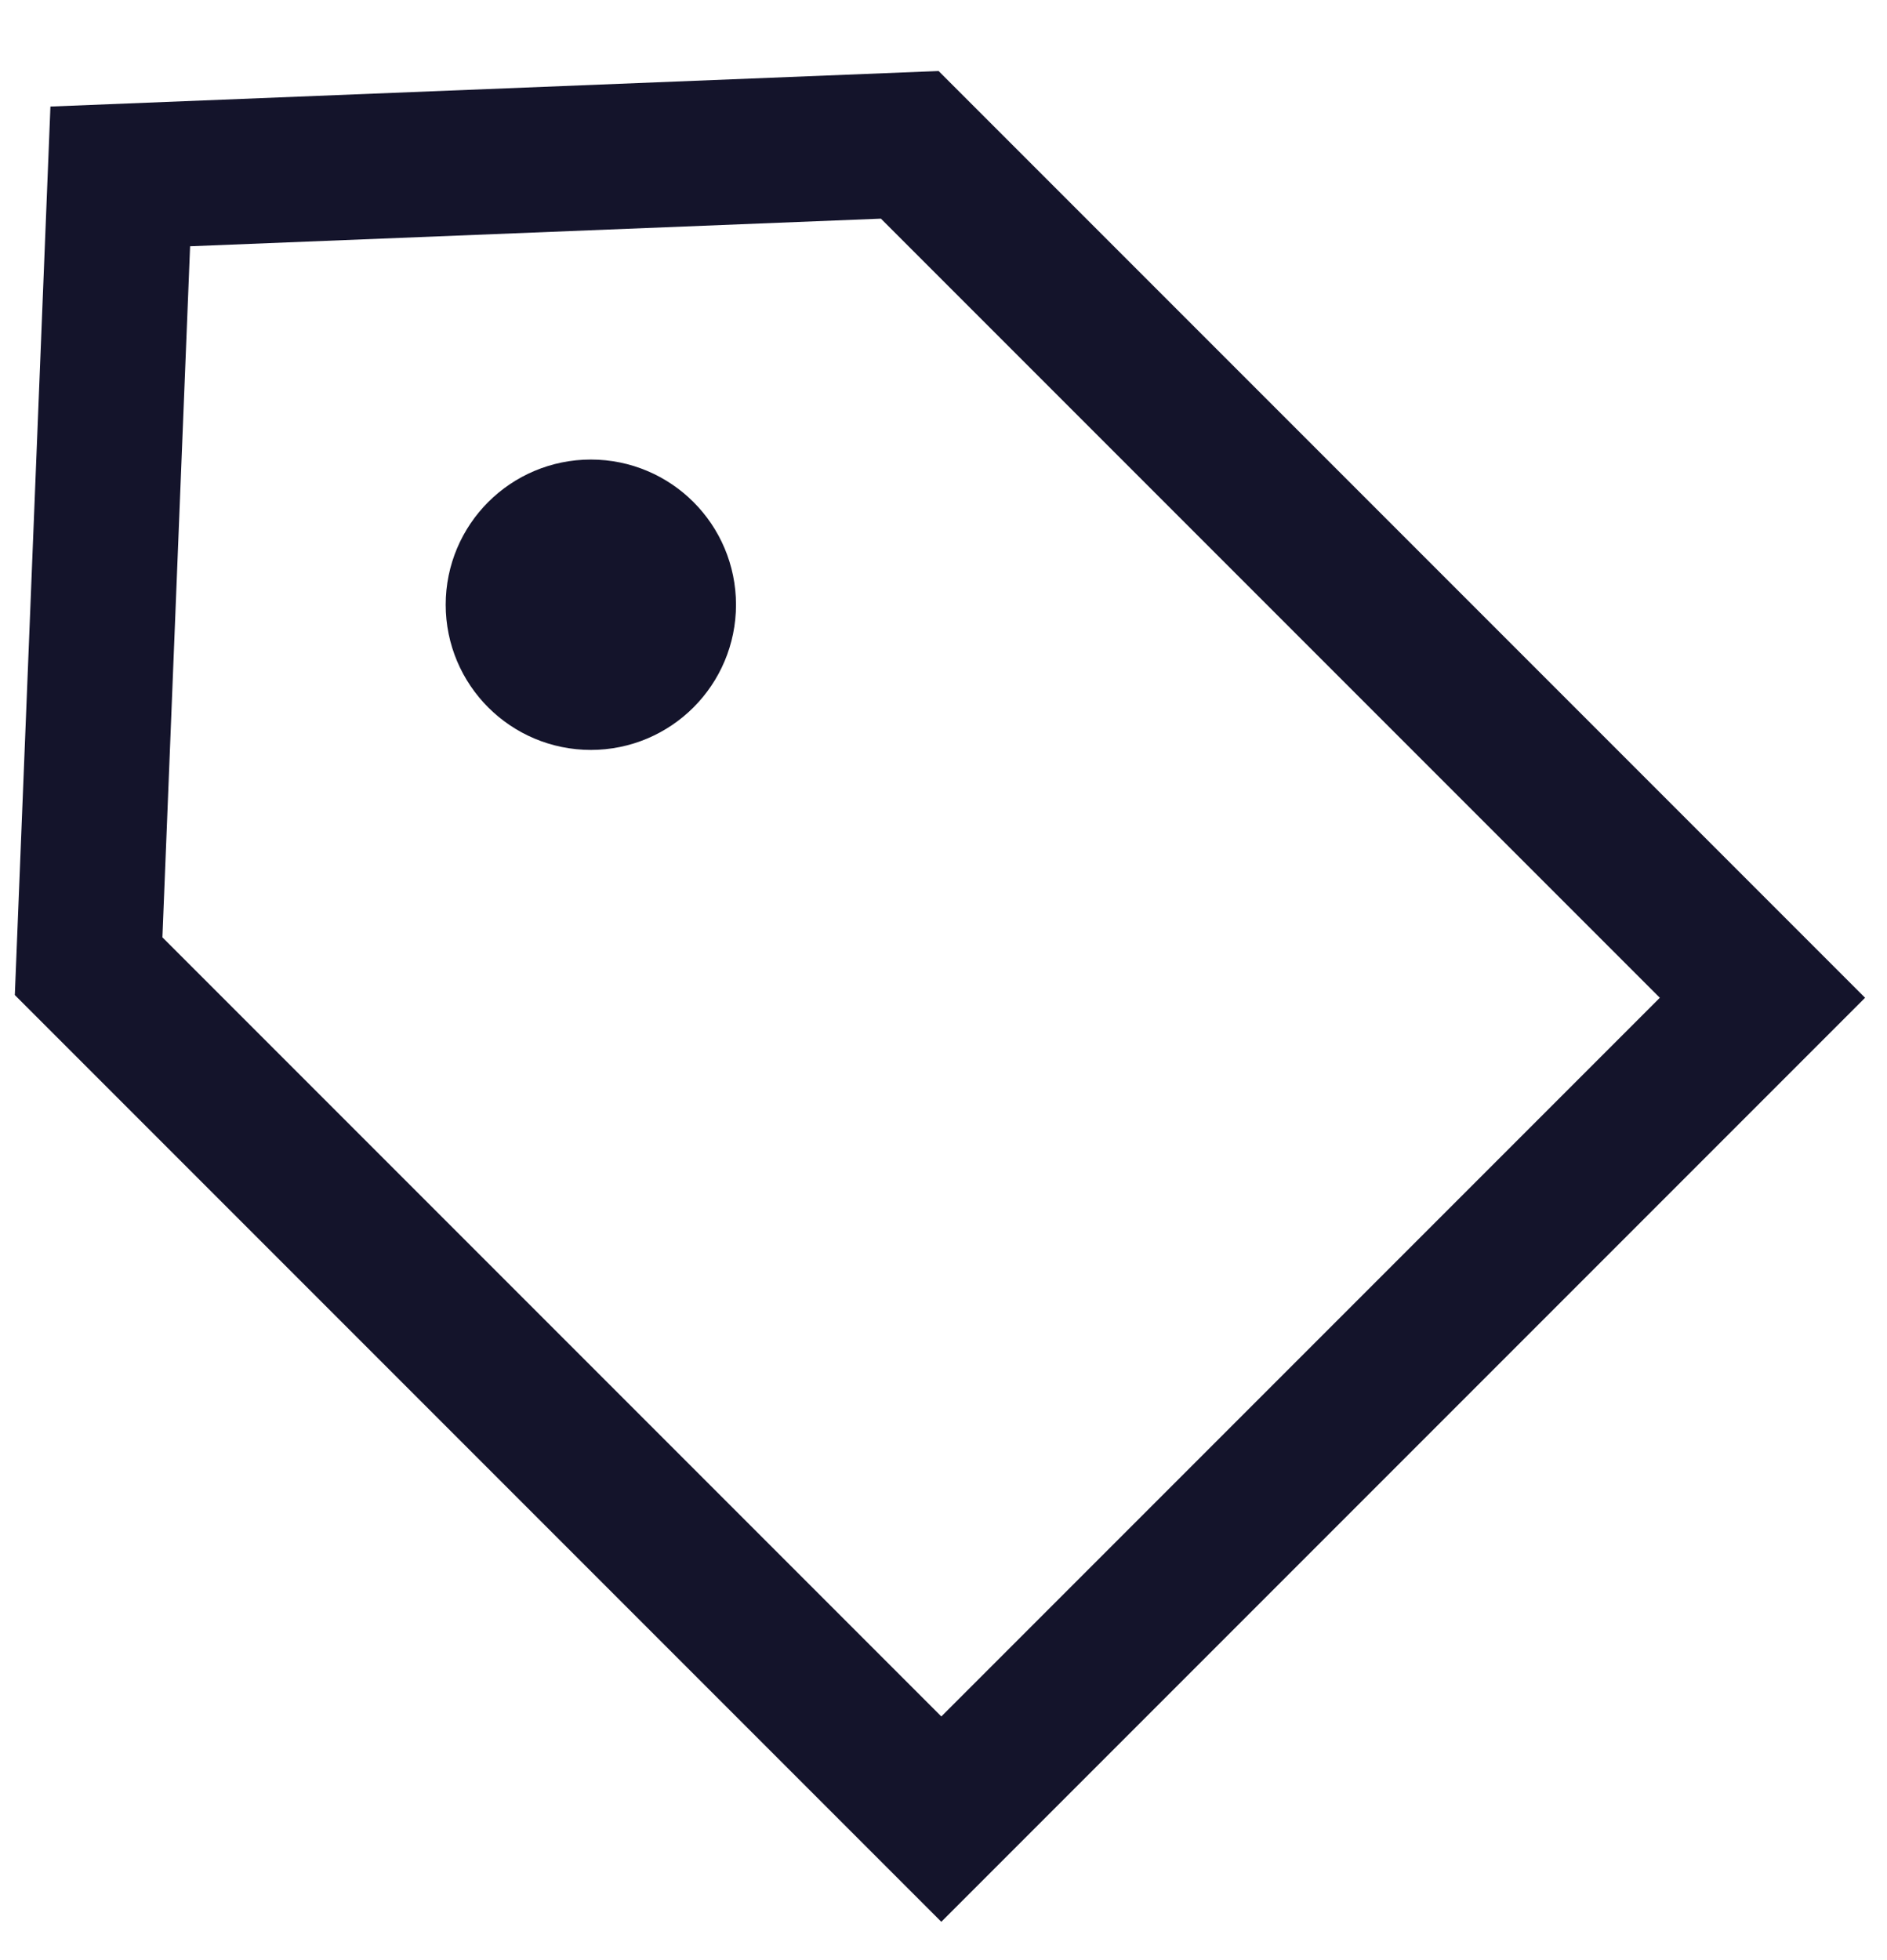 <svg width="26" height="27" viewBox="0 0 26 27" fill="none" xmlns="http://www.w3.org/2000/svg">
<path d="M12.535 1.995L24.284 13.744L12.97 25.058L1.221 13.309L1.657 2.43L12.535 1.995Z" stroke="#14142B" stroke-width="2"/>
<circle cx="8.141" cy="8.33" r="1" stroke="#14142B" stroke-width="2"/>
</svg>
